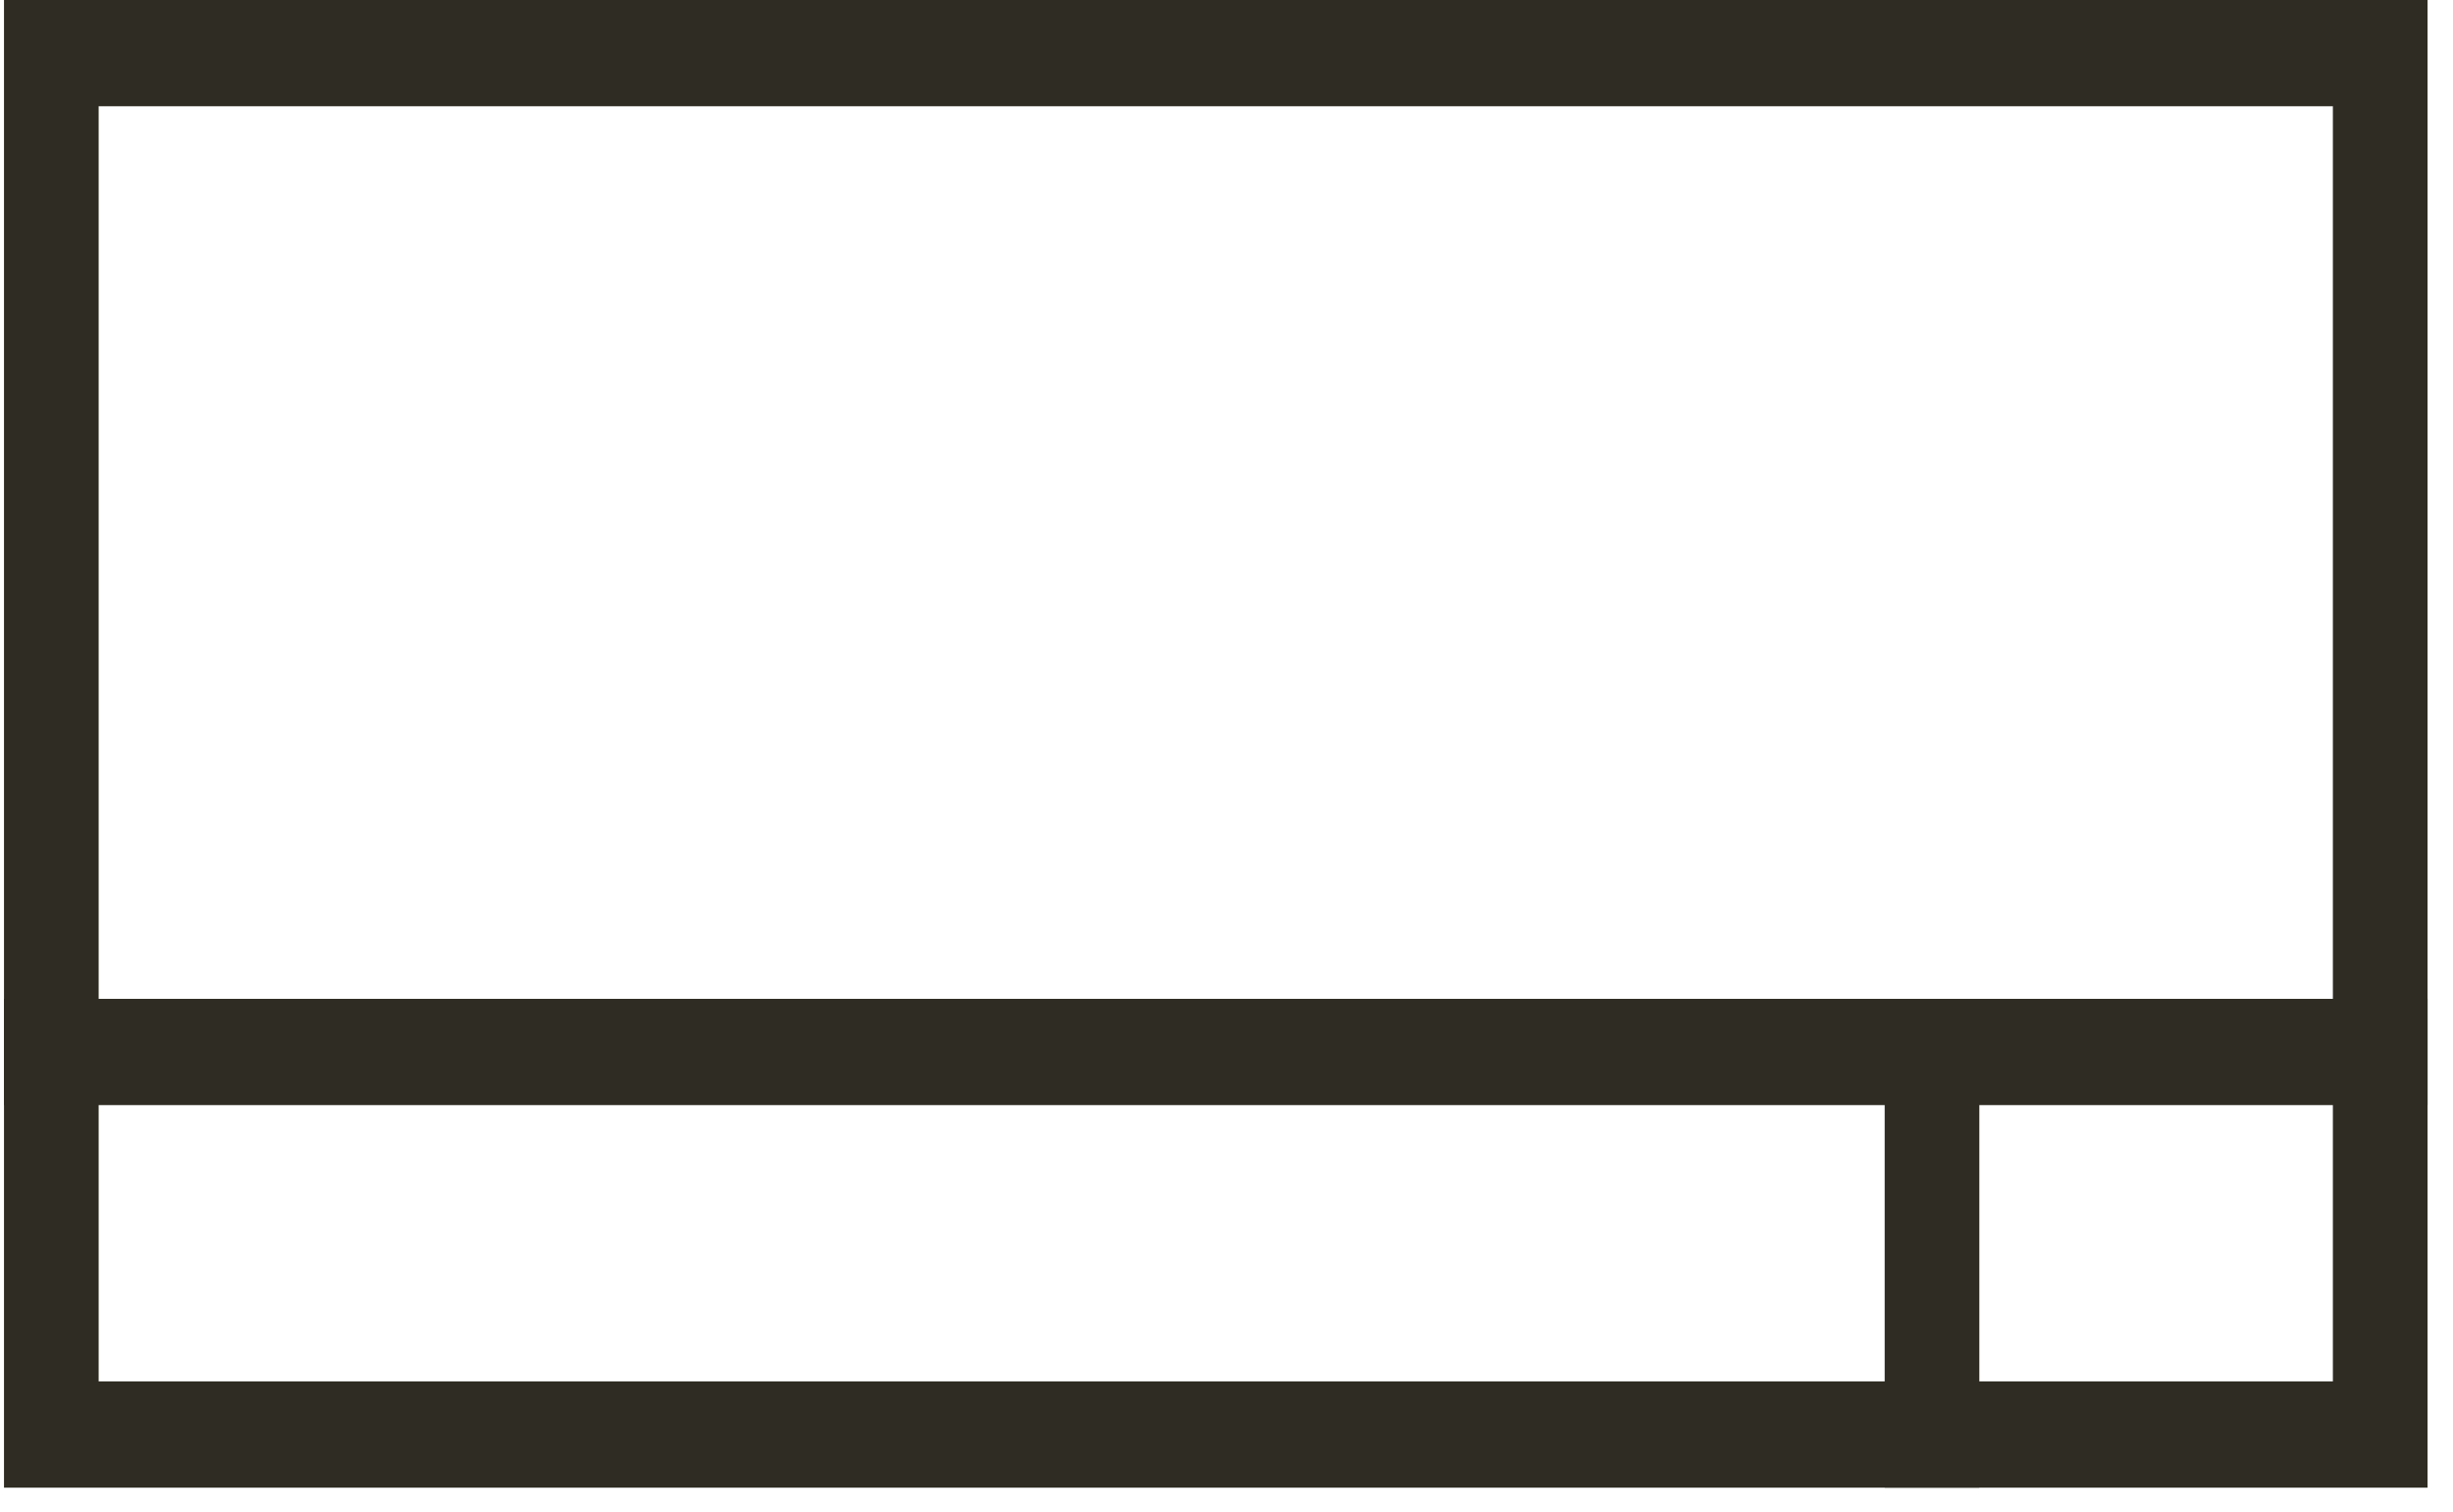 <svg width="73" height="45" viewBox="0 0 73 45" fill="none" xmlns="http://www.w3.org/2000/svg">
<path fill-rule="evenodd" clip-rule="evenodd" d="M69.425 3.162H2.936V41.11H69.425V3.162ZM0.119 0V44.273H72.243V0H0.119Z" fill="#2F2D23"/>
<path fill-rule="evenodd" clip-rule="evenodd" d="M72.243 32.888H0.119V29.726H72.243V32.888Z" fill="#2F2D23"/>
<path fill-rule="evenodd" clip-rule="evenodd" d="M56.087 44.273L56.087 32.256L58.904 32.256L58.904 44.273L56.087 44.273Z" fill="#2F2D23"/>
</svg>
